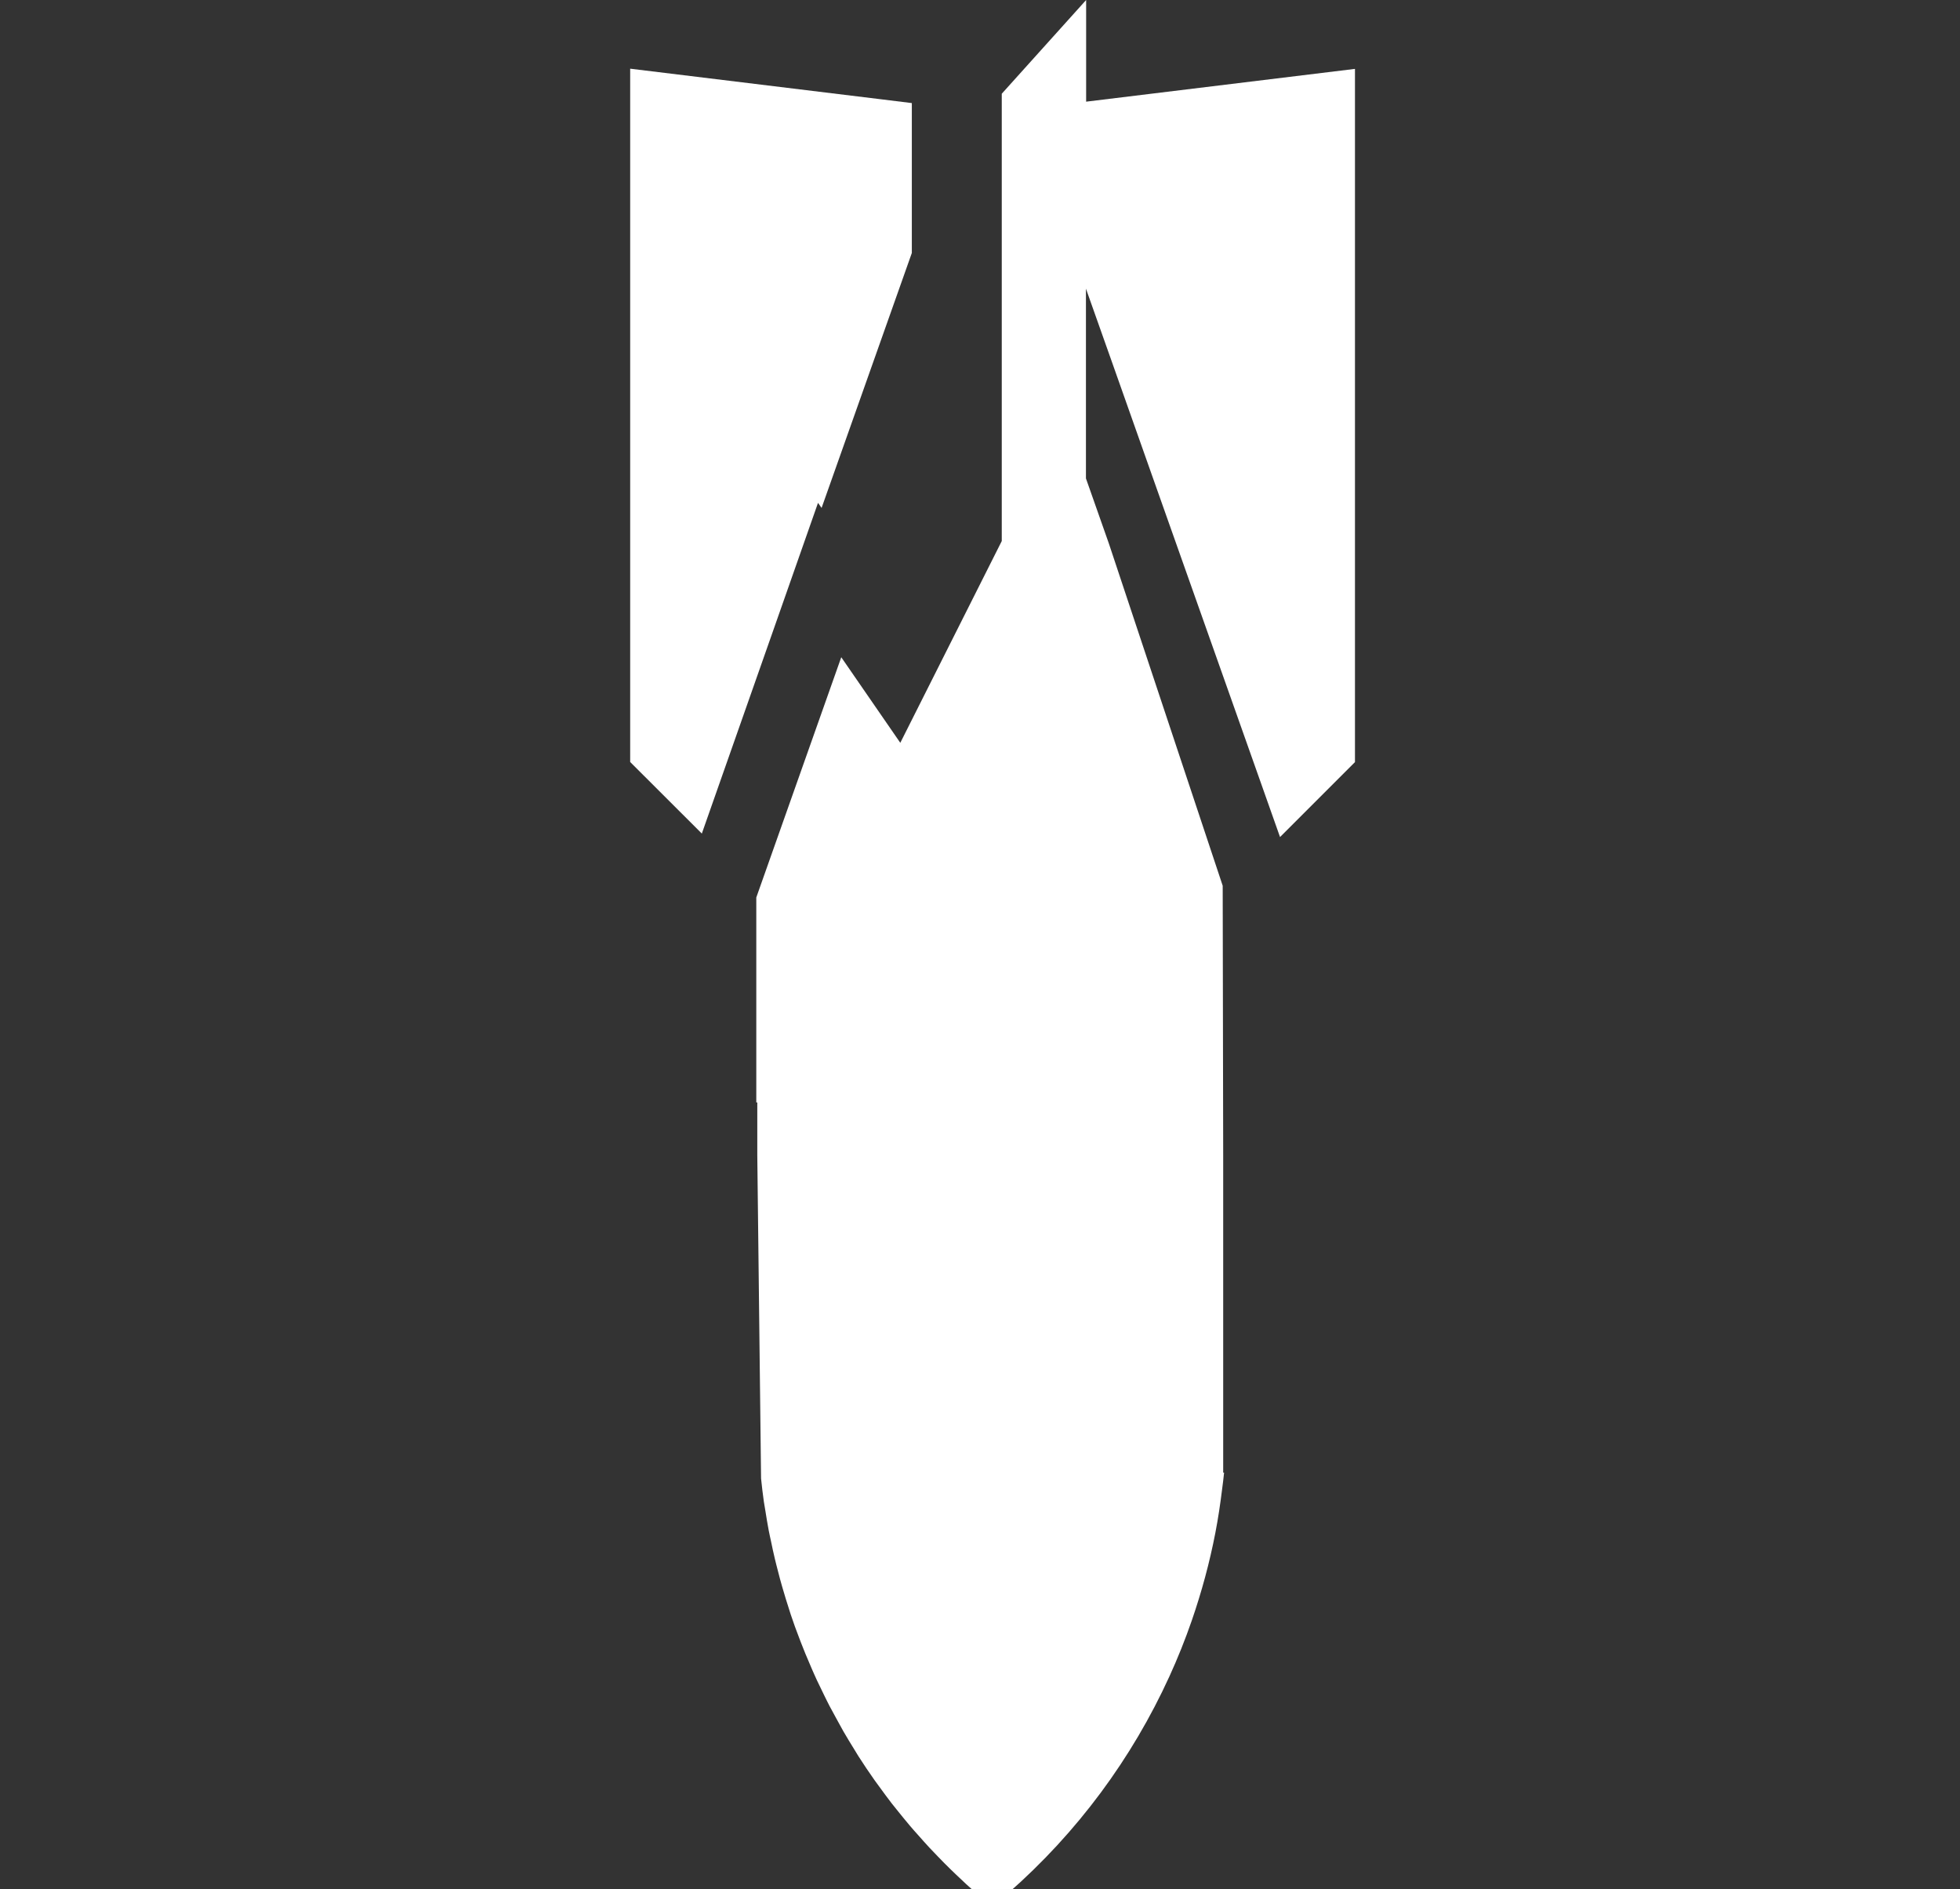 <?xml version="1.0" encoding="UTF-8"?><svg id="Layer_1" xmlns="http://www.w3.org/2000/svg" viewBox="0 0 197.22 190.05"><rect x="0" y="0" width="197.22" height="190.05" fill="#333333" stroke="none"/><defs><style>.cls-1{fill:#fff;}</style></defs><polygon class="cls-1" points="82.31 50.59 82.67 51.1 91.75 25.45 91.75 10.37 88.67 9.99 63.41 6.91 63.41 76.66 70.62 83.86 77.83 63.35 82.31 50.59"/><path class="cls-1" d="m109.29,10.21V2.04s0-2.04,0-2.04l-3.8,4.22-4.69,5.21v45l-10.21,20.3-5.94-8.61-7.21,20.38-1.34,3.79v20.62s.1,0,.1,0v5.31l.38,32.52c.08.78.17,1.56.28,2.33.05.32.11.64.16.96.1.65.21,1.3.33,1.94.07.38.16.75.24,1.13.12.58.24,1.16.38,1.73.09.4.2.79.3,1.19.14.55.28,1.09.44,1.63.12.4.24.81.36,1.21.16.53.33,1.05.5,1.58.14.4.28.8.42,1.21.19.52.38,1.03.58,1.54.15.39.31.79.47,1.18.21.51.43,1.02.65,1.53.17.38.33.76.51,1.14.24.51.49,1.02.74,1.53.18.36.35.72.54,1.08.28.53.57,1.06.86,1.58.18.32.35.65.53.96.36.62.73,1.23,1.11,1.84.13.21.26.43.39.64.52.81,1.06,1.62,1.62,2.41.15.21.31.42.46.63.42.58.84,1.15,1.27,1.71.23.29.46.57.69.86.38.47.76.94,1.15,1.4.26.31.53.61.8.91.38.43.76.86,1.15,1.28.29.31.58.61.87.91.43.44.85.88,1.29,1.3.18.17.36.35.54.52.66.63,1.32,1.25,2.01,1.85,0,0,0,0,0,0,.19.16.4.27.62.37.85.37,1.86.25,2.61-.37h0c6.95-6.09,12.45-13.54,16.22-21.8.84-1.84,1.59-3.71,2.25-5.62.99-2.87,1.79-5.81,2.37-8.81.28-1.45.5-2.92.68-4.39.07-.56.15-1.12.2-1.68h-.09v-8.73s0-23.19,0-23.19l-.05-27.12-11.46-34.45-2.3-6.53v-19.09h0s2.67,7.53,2.67,7.53l3.91,11.06,10.87,30.7,2.08,5.88,7.54-7.54v-23.11s0-17.71,0-17.71v-9.61s0-11.75,0-11.75v-7.56s-27.07,3.3-27.07,3.3Z"/></svg>